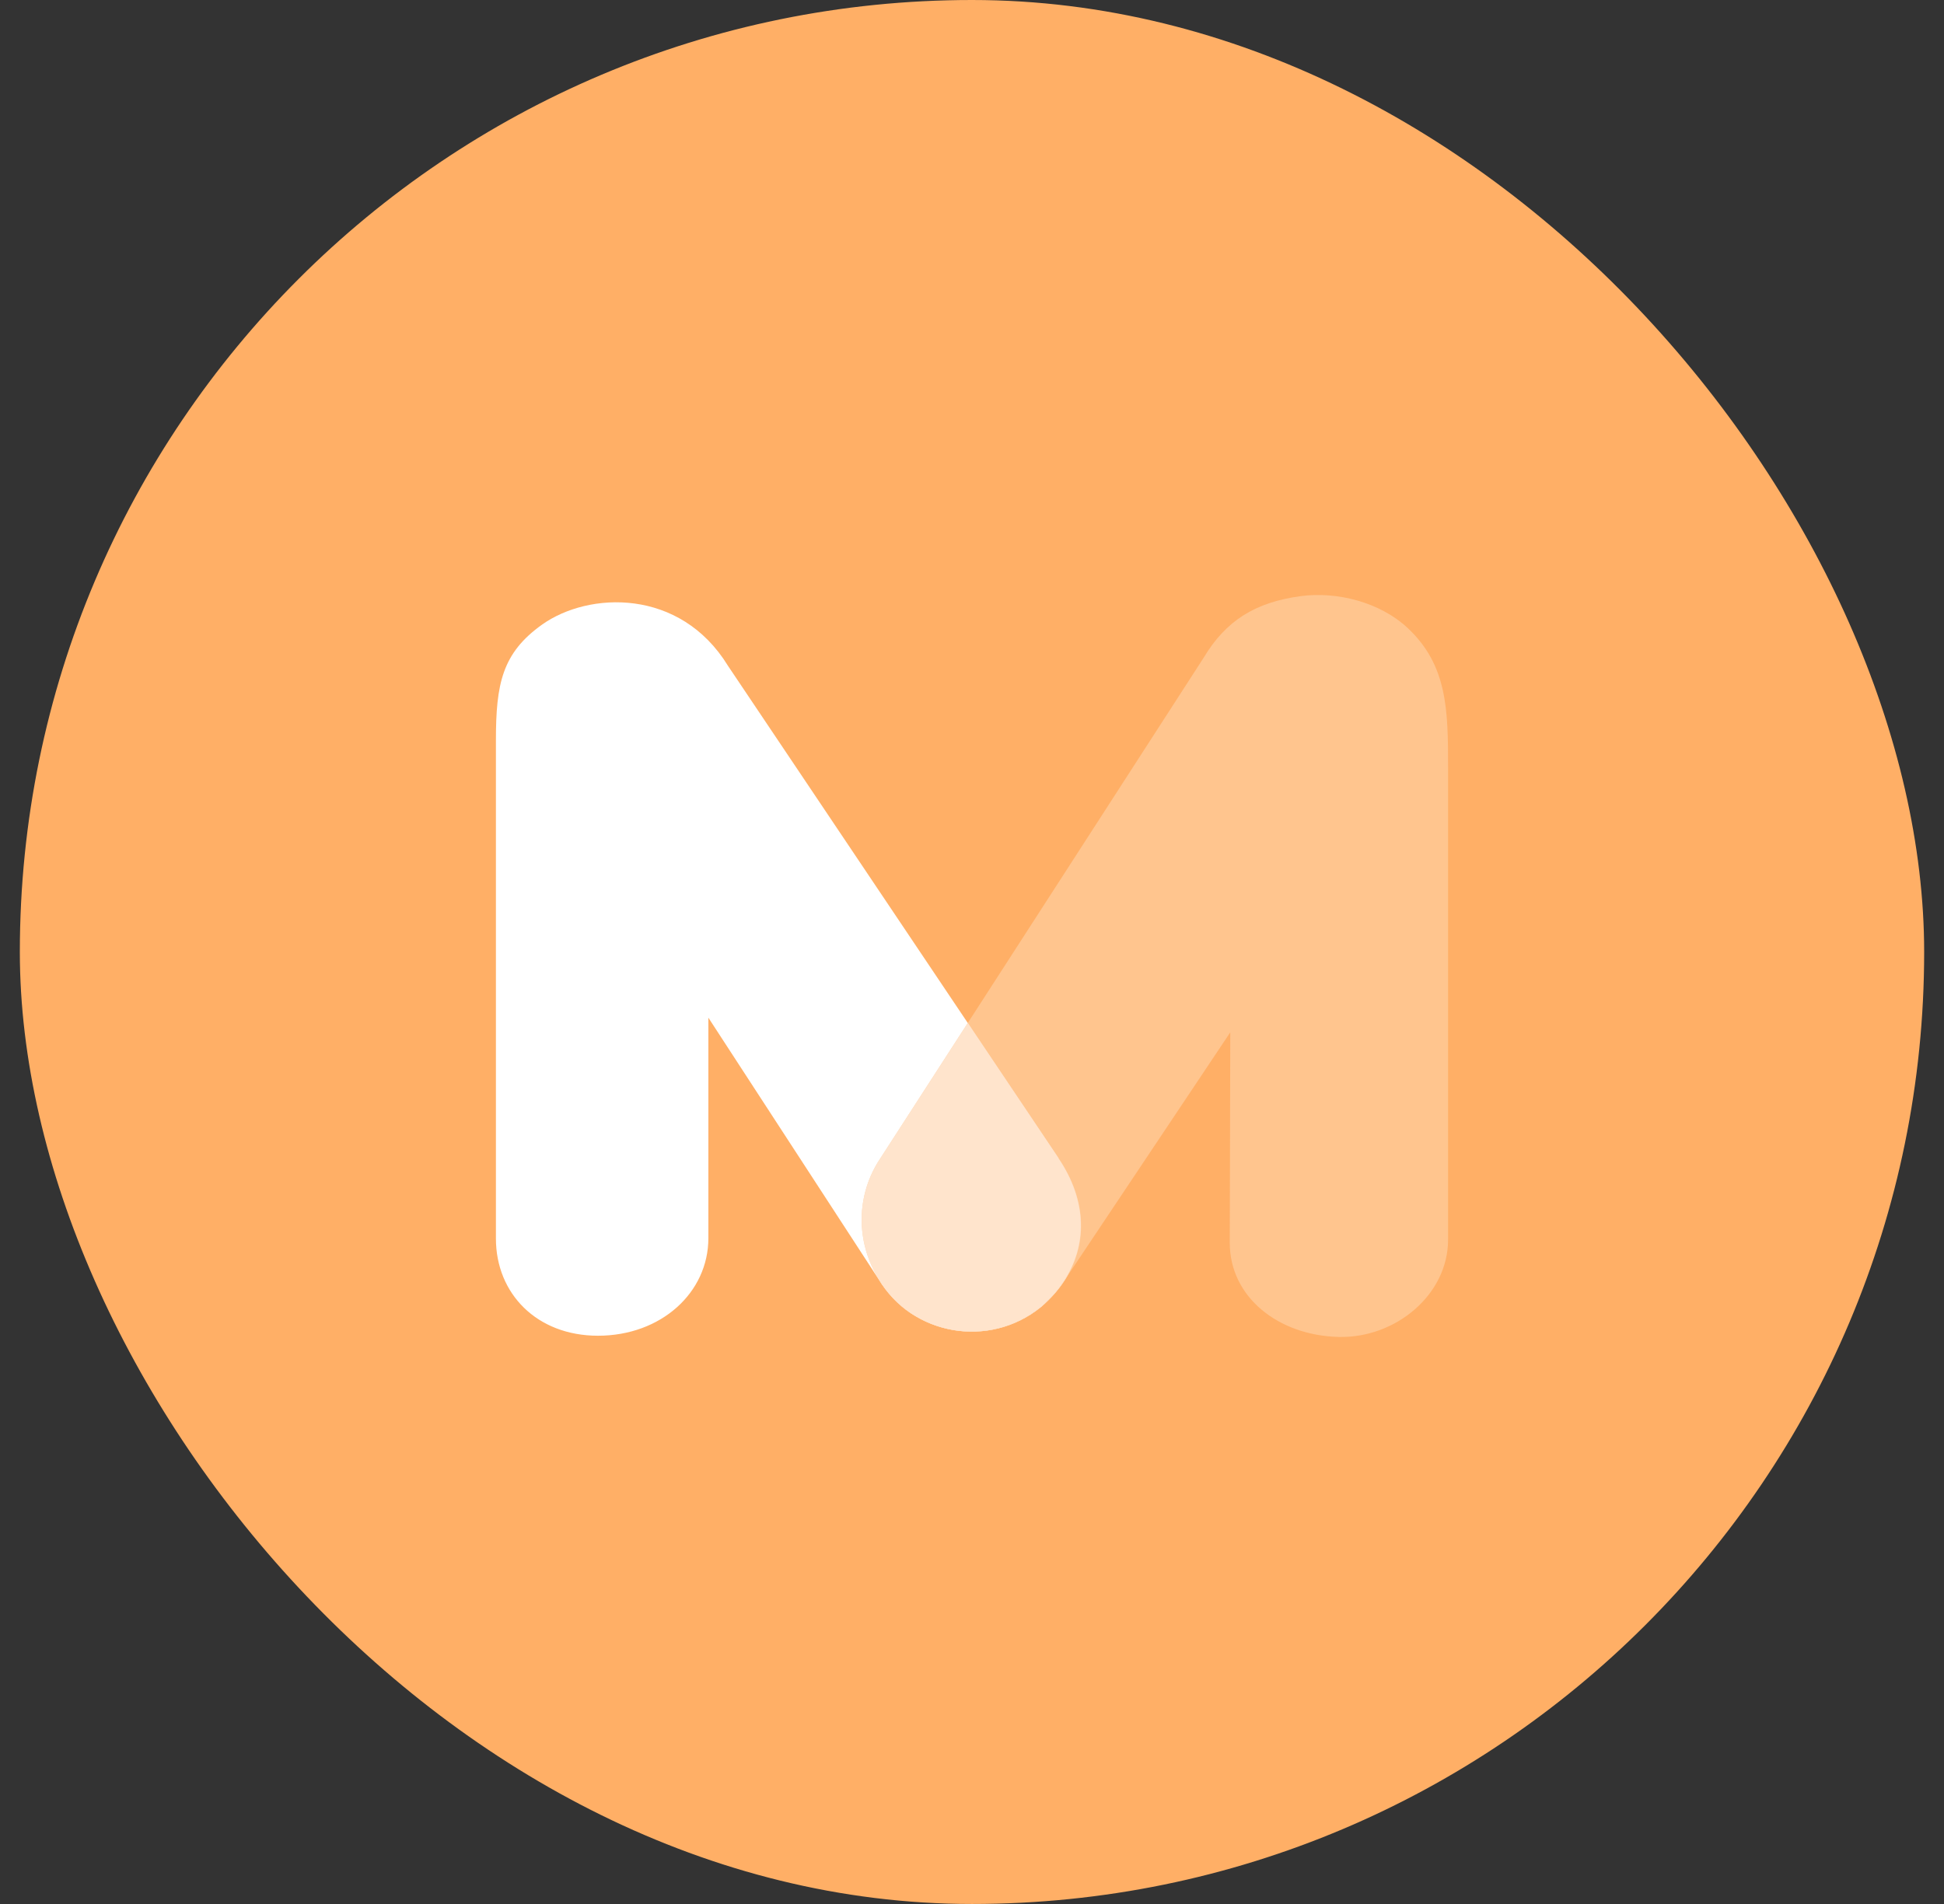 <svg width="49" height="48" viewBox="0 0 49 48" fill="none" xmlns="http://www.w3.org/2000/svg">
<rect x="0" y="0" width="49" height="48" fill="#333333" stroke="none"/>
<rect x="0.5" width="48" height="48" rx="24" fill="#FFAF66"/>
<path fill-rule="evenodd" clip-rule="evenodd" d="M17.855 25.658V31.215C17.855 32.584 16.667 33.674 15.072 33.674C13.534 33.674 12.5 32.615 12.5 31.223V18.664C12.5 17.241 12.657 16.463 13.664 15.746C14.836 14.912 17.141 14.817 18.349 16.785L26.681 29.197C27.609 30.564 27.362 32 26.228 32.961C24.933 34.003 22.988 33.676 22.139 32.238L17.857 25.659L17.855 25.658Z" fill="white"/>
<path fill-rule="evenodd" clip-rule="evenodd" d="M26.861 32.236C25.983 33.652 24.128 34.02 22.756 32.964C21.609 31.96 21.4 30.378 22.194 29.196L30.335 16.588C30.902 15.638 31.647 15.183 32.783 15.029C33.703 14.905 34.788 15.183 35.483 15.834C36.486 16.774 36.5 17.905 36.5 19.352V31.252C36.5 32.644 35.172 33.736 33.751 33.705C32.219 33.67 30.997 32.699 30.997 31.331L31.01 26.025L26.863 32.233L26.861 32.236Z" fill="#FFCA99" fill-opacity="0.8"/>
<path fill-rule="evenodd" clip-rule="evenodd" d="M26.681 29.195L24.395 25.789L22.194 29.195C21.552 30.152 21.566 31.372 22.203 32.334C22.207 32.341 22.212 32.347 22.216 32.354C22.311 32.495 22.421 32.63 22.541 32.76C22.658 32.879 22.785 32.985 22.918 33.079C22.936 33.092 22.953 33.104 22.971 33.115C23.012 33.143 23.055 33.166 23.098 33.19C23.151 33.221 23.204 33.251 23.257 33.278C23.286 33.293 23.315 33.306 23.344 33.318C23.405 33.346 23.463 33.371 23.524 33.393C23.562 33.408 23.602 33.421 23.641 33.434C23.688 33.448 23.736 33.463 23.784 33.476C23.842 33.49 23.901 33.505 23.959 33.516C23.986 33.521 24.016 33.527 24.043 33.532C24.12 33.545 24.197 33.554 24.276 33.56C24.287 33.56 24.297 33.562 24.308 33.562C24.398 33.567 24.49 33.569 24.579 33.567C24.581 33.567 24.583 33.567 24.585 33.567C24.68 33.563 24.773 33.556 24.868 33.543C24.868 33.543 24.87 33.543 24.872 33.543C24.963 33.531 25.055 33.512 25.145 33.49C25.15 33.49 25.157 33.487 25.163 33.487C25.245 33.467 25.328 33.441 25.408 33.412C25.423 33.406 25.437 33.403 25.452 33.397C25.523 33.371 25.593 33.34 25.662 33.307C25.686 33.296 25.71 33.285 25.732 33.274C25.79 33.245 25.849 33.21 25.906 33.176C25.937 33.157 25.966 33.141 25.997 33.121C26.045 33.09 26.09 33.055 26.138 33.02C26.173 32.993 26.209 32.967 26.244 32.94C26.37 32.83 26.485 32.717 26.59 32.596C26.597 32.587 26.606 32.577 26.614 32.568C26.656 32.517 26.696 32.466 26.734 32.413C26.758 32.38 26.78 32.349 26.802 32.314C27.406 31.414 27.413 30.285 26.676 29.197L26.681 29.195Z" fill="#FFE4CC"/>
</svg>

